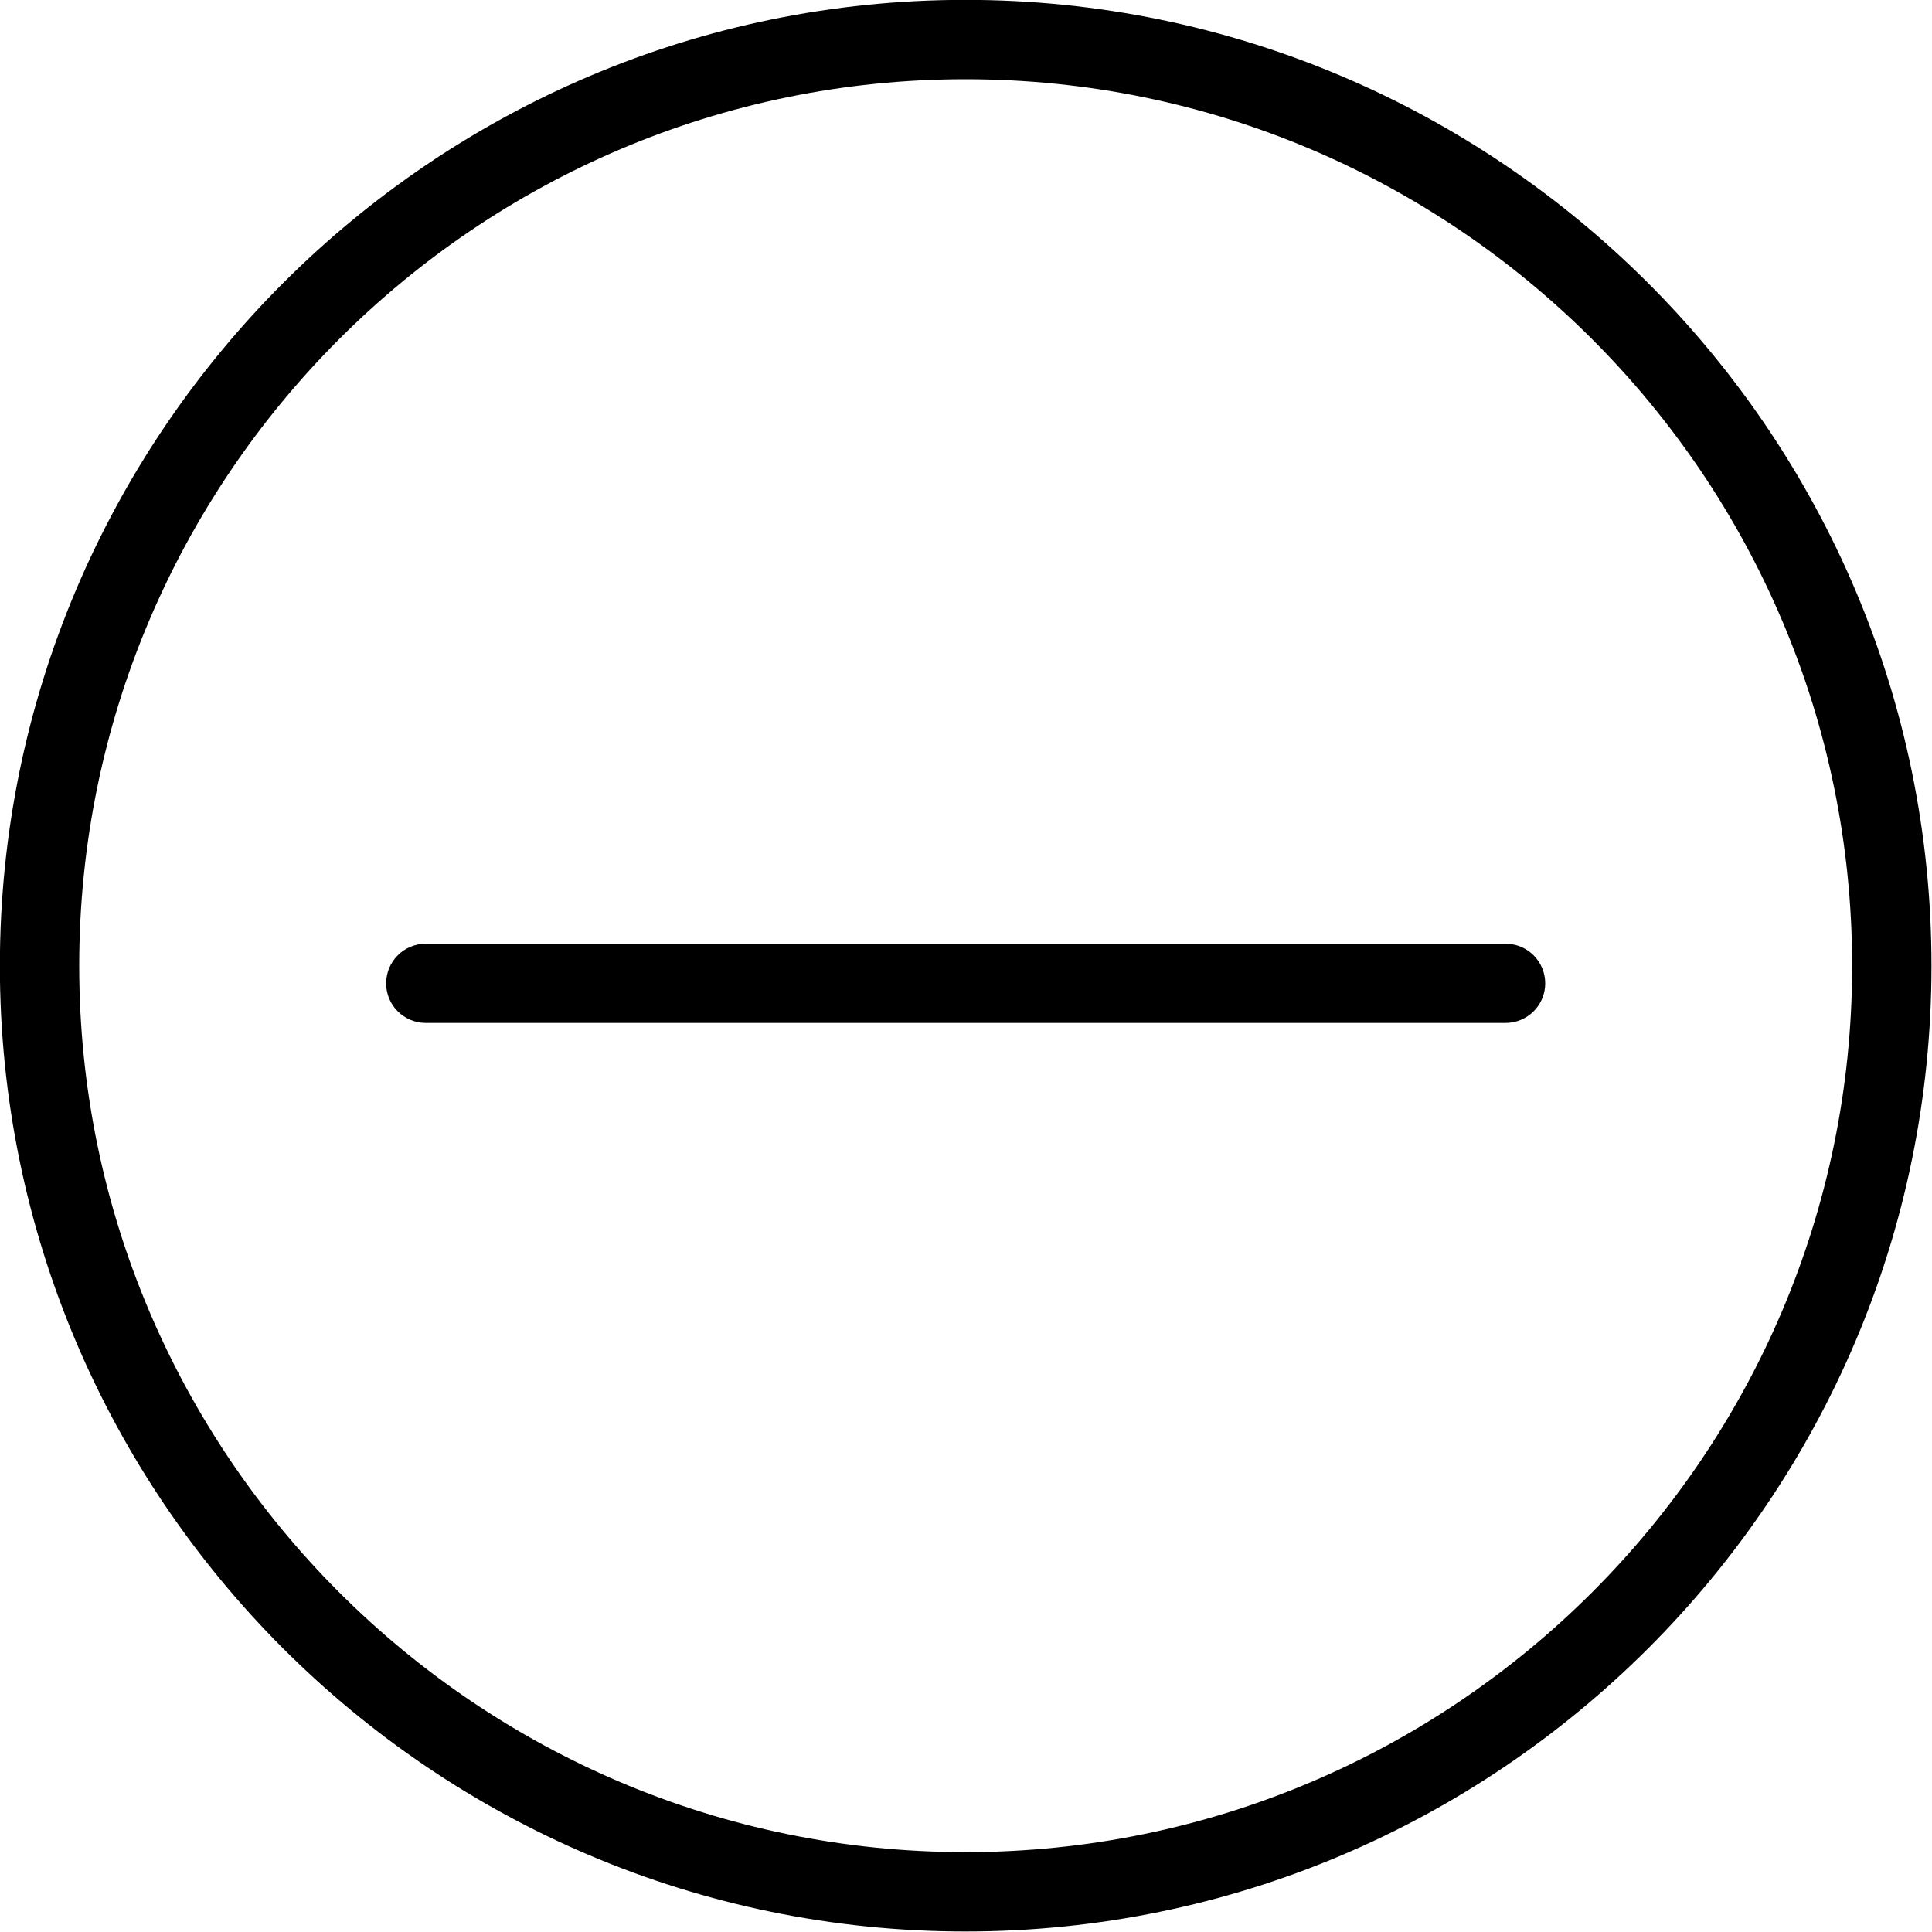 <svg xmlns="http://www.w3.org/2000/svg" xmlns:xlink="http://www.w3.org/1999/xlink" preserveAspectRatio="xMidYMid" width="15" height="15" viewBox="0 0 15 15">
  <defs>
    <style>
      .cls-1 {
        fill: #000;
        fill-rule: evenodd;
      }
    </style>
  </defs>
  <path d="M7.496,14.996 C3.362,14.996 -0.001,11.633 -0.001,7.499 C-0.001,3.364 3.362,-0.001 7.496,-0.001 C11.631,-0.001 14.996,3.364 14.996,7.499 C14.996,11.633 11.631,14.996 7.496,14.996 ZM7.496,0.615 C3.702,0.615 0.615,3.703 0.615,7.499 C0.615,11.293 3.702,14.380 7.496,14.380 C11.292,14.380 14.380,11.293 14.380,7.499 C14.380,3.703 11.292,0.615 7.496,0.615 ZM11.689,7.942 L3.306,7.942 C3.136,7.942 2.998,7.805 2.998,7.635 C2.998,7.464 3.136,7.327 3.306,7.327 L11.689,7.327 C11.859,7.327 11.997,7.464 11.997,7.635 C11.997,7.805 11.859,7.942 11.689,7.942 Z" class="cls-1"/>
</svg>
